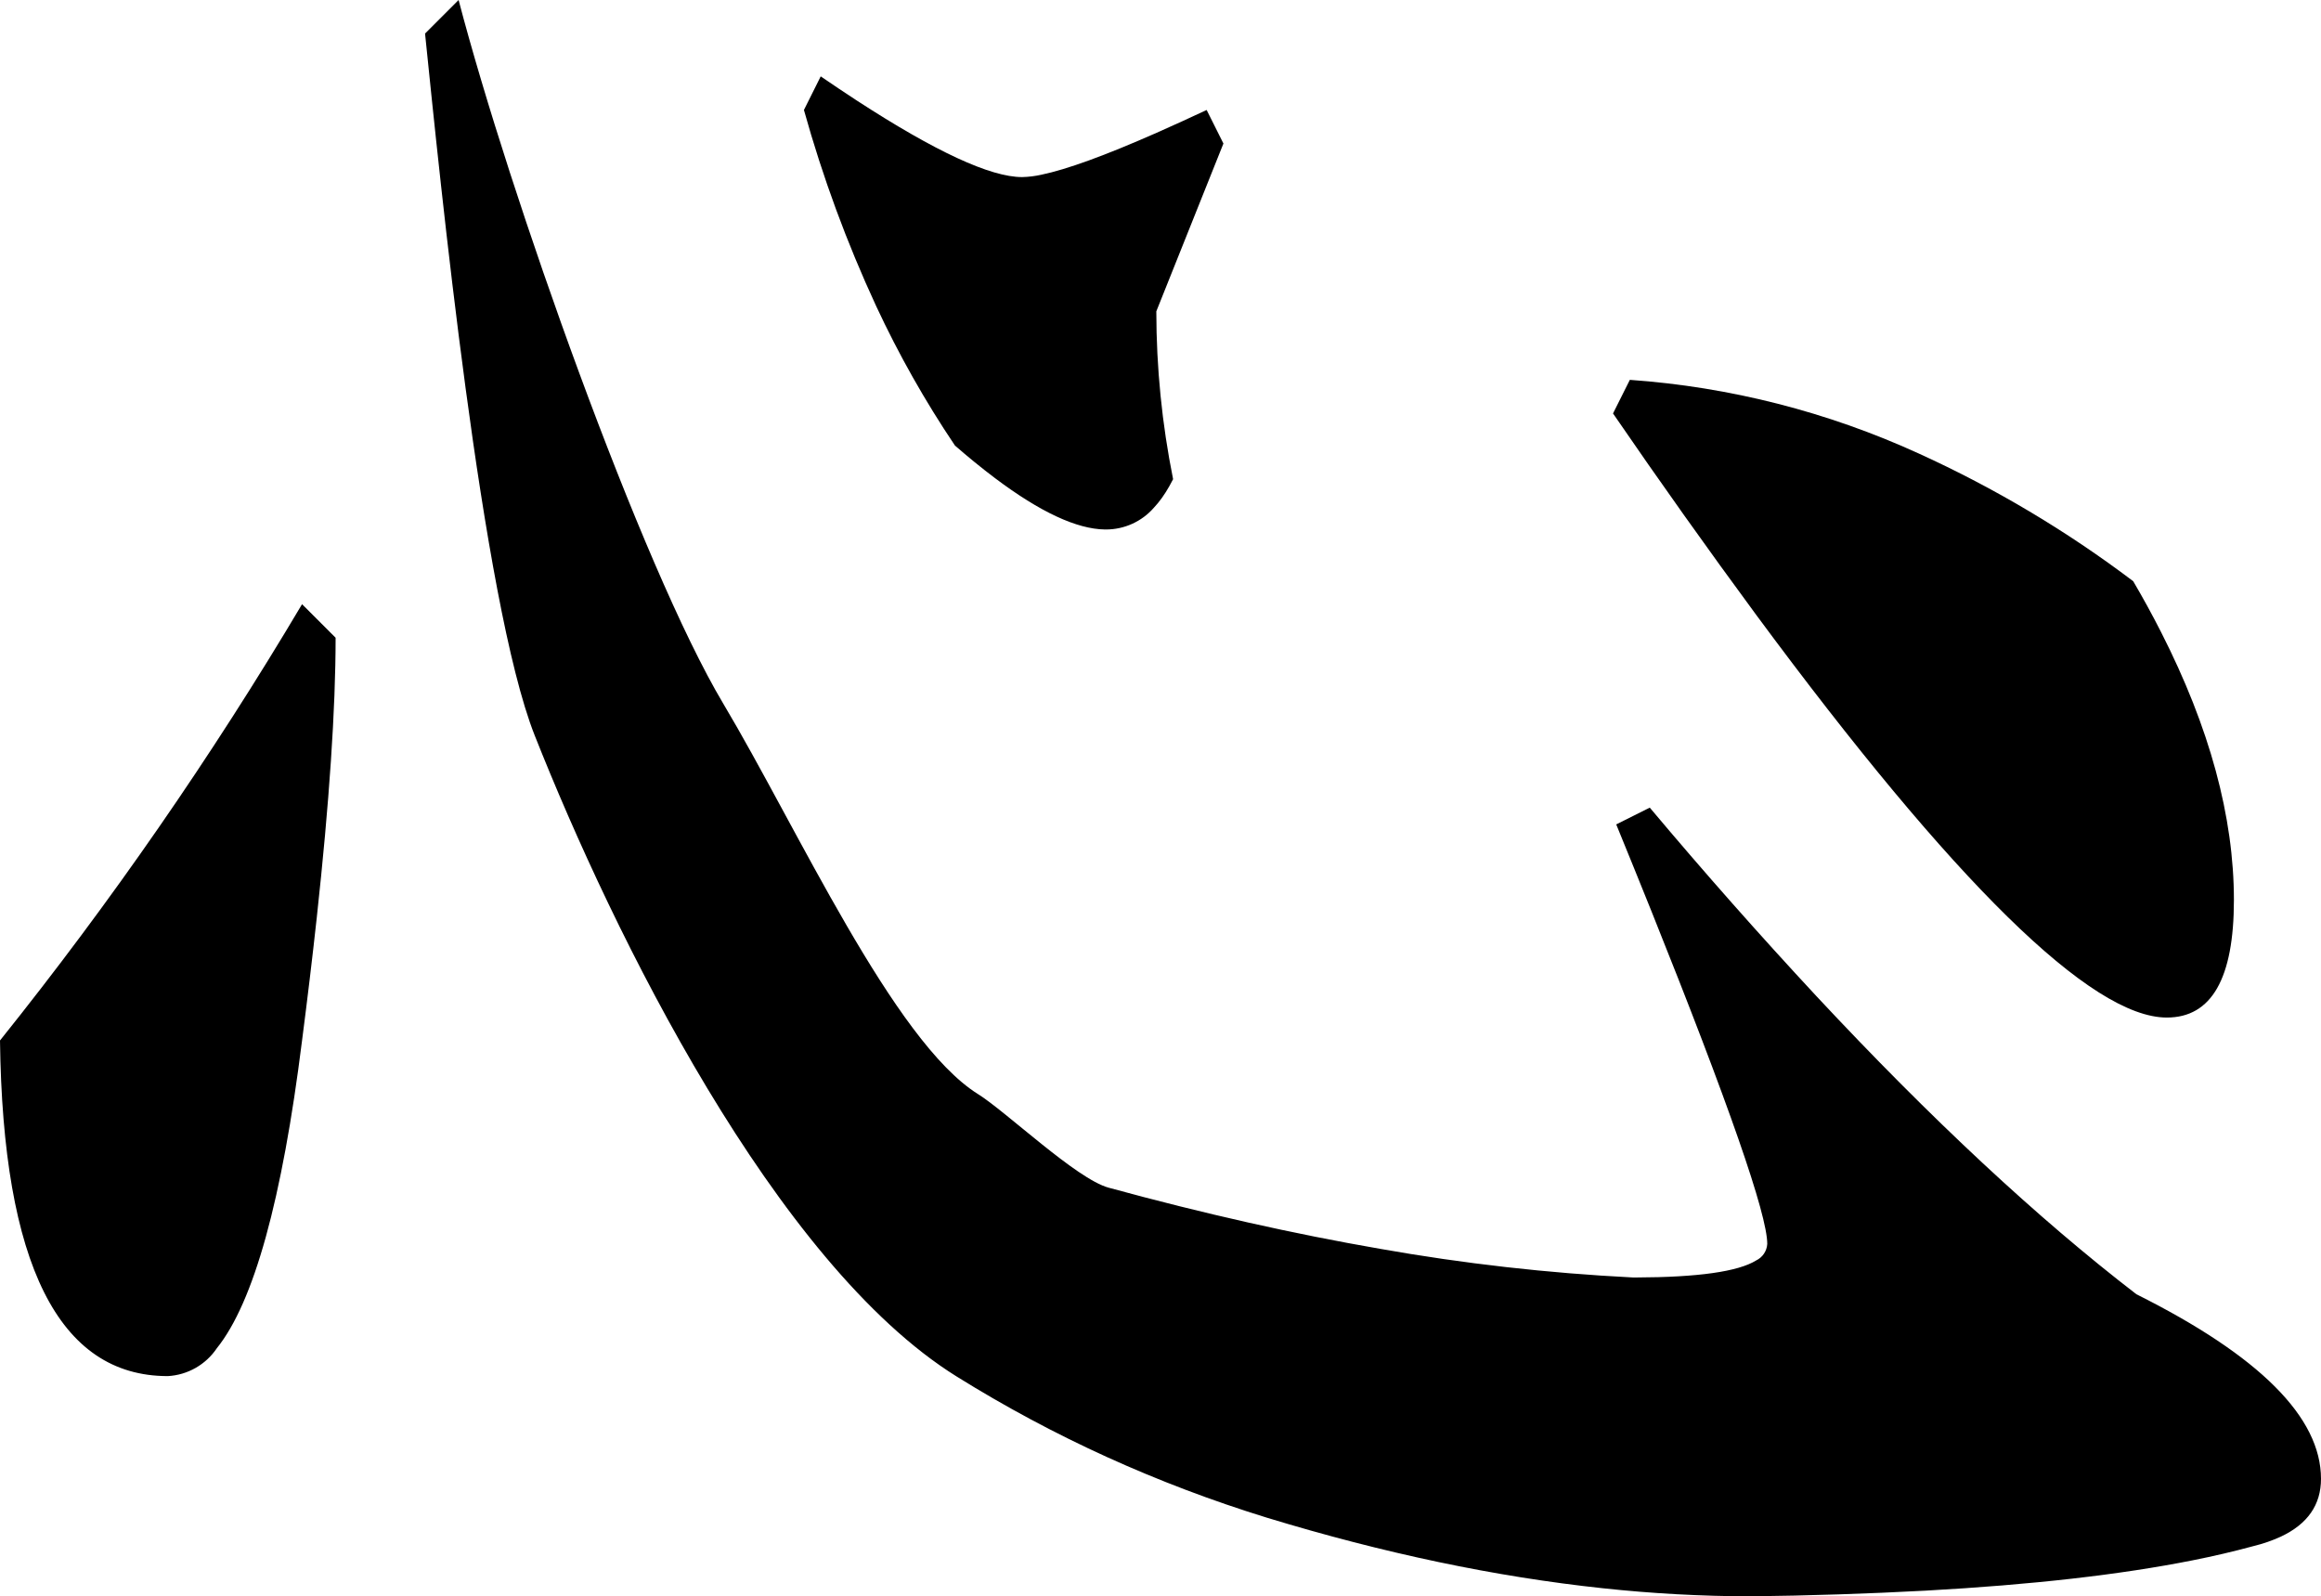 <?xml version="1.0" encoding="utf-8"?>
<svg xmlns="http://www.w3.org/2000/svg" viewBox="15.561 534.427 51.329 35.301" width="51.329px" height="35.301px">
  <path d="M 33.711 536.116 C 33.977 536.298 34.245 536.478 34.515 536.654 C 36.248 537.78 37.464 538.343 38.164 538.343 C 38.308 538.34 38.45 538.322 38.59 538.291 C 39.151 538.175 40.001 537.866 41.141 537.363 C 41.512 537.199 41.88 537.031 42.246 536.859 L 42.617 537.601 L 41.133 541.312 C 41.134 542.558 41.258 543.801 41.504 545.023 C 41.479 545.073 41.452 545.124 41.424 545.173 C 41.318 545.362 41.203 545.523 41.077 545.657 C 40.81 545.962 40.424 546.136 40.019 546.136 C 40.012 546.136 40.005 546.136 39.997 546.136 C 39.373 546.127 38.563 545.75 37.569 545.003 C 37.264 544.773 36.968 544.531 36.68 544.28 C 36.019 543.298 35.436 542.266 34.936 541.193 C 34.288 539.794 33.754 538.344 33.34 536.859 L 33.711 536.116 Z M 22.983 548.53 C 22.983 550.107 22.844 552.171 22.566 554.722 C 22.467 555.628 22.358 556.532 22.241 557.436 C 21.801 560.959 21.173 563.227 20.356 564.242 C 20.111 564.606 19.71 564.834 19.272 564.858 C 16.86 564.858 15.623 562.384 15.561 557.436 C 18.01 554.38 20.242 551.156 22.241 547.788 L 22.983 548.53 Z M 51.605 542.827 C 53.817 542.983 55.983 543.536 57.999 544.458 C 59.677 545.222 61.266 546.168 62.737 547.28 C 62.954 547.649 63.159 548.024 63.353 548.405 C 64.427 550.514 64.964 552.49 64.964 554.331 C 64.964 556.063 64.47 556.929 63.48 556.929 C 61.814 556.929 58.787 553.961 54.4 548.025 C 53.319 546.558 52.264 545.073 51.233 543.57 L 51.605 542.827 Z M 25.703 534.427 C 26.827 538.72 29.748 546.957 31.556 549.987 C 33.188 552.722 35.322 557.455 37.187 558.62 C 37.814 559.011 39.364 560.496 40.077 560.691 C 42.176 561.265 44.178 561.714 46.079 562.043 C 47.929 562.371 49.798 562.582 51.675 562.677 C 51.698 562.677 51.72 562.677 51.742 562.677 C 53.115 562.673 54.001 562.547 54.399 562.3 C 54.541 562.232 54.635 562.092 54.644 561.935 C 54.644 561.286 53.792 558.837 52.087 554.588 C 51.828 553.944 51.567 553.3 51.304 552.658 L 52.046 552.287 C 53.241 553.709 54.471 555.101 55.736 556.461 C 58.265 559.171 60.622 561.367 62.808 563.048 C 65.53 564.409 66.89 565.769 66.89 567.13 C 66.89 567.704 66.594 568.13 66.002 568.408 C 65.81 568.496 65.61 568.565 65.405 568.615 C 64.957 568.737 64.506 568.842 64.05 568.932 C 62.46 569.249 60.494 569.473 58.154 569.602 C 56.862 569.671 55.568 569.713 54.273 569.728 C 53.181 569.726 52.09 569.666 51.004 569.549 C 48.64 569.297 46.163 568.777 43.575 567.988 C 41.148 567.238 38.873 566.209 36.716 564.866 C 32.71 562.372 29.128 555.089 27.386 550.69 C 26.218 547.74 25.287 538.339 24.961 535.169 L 25.703 534.427 Z" id="path-46" vector-effect="non-scaling-stroke" transform="matrix(1, 0, 0, 1, -1.4210854715202004e-14, -2.842170943040401e-14)"/>
</svg>